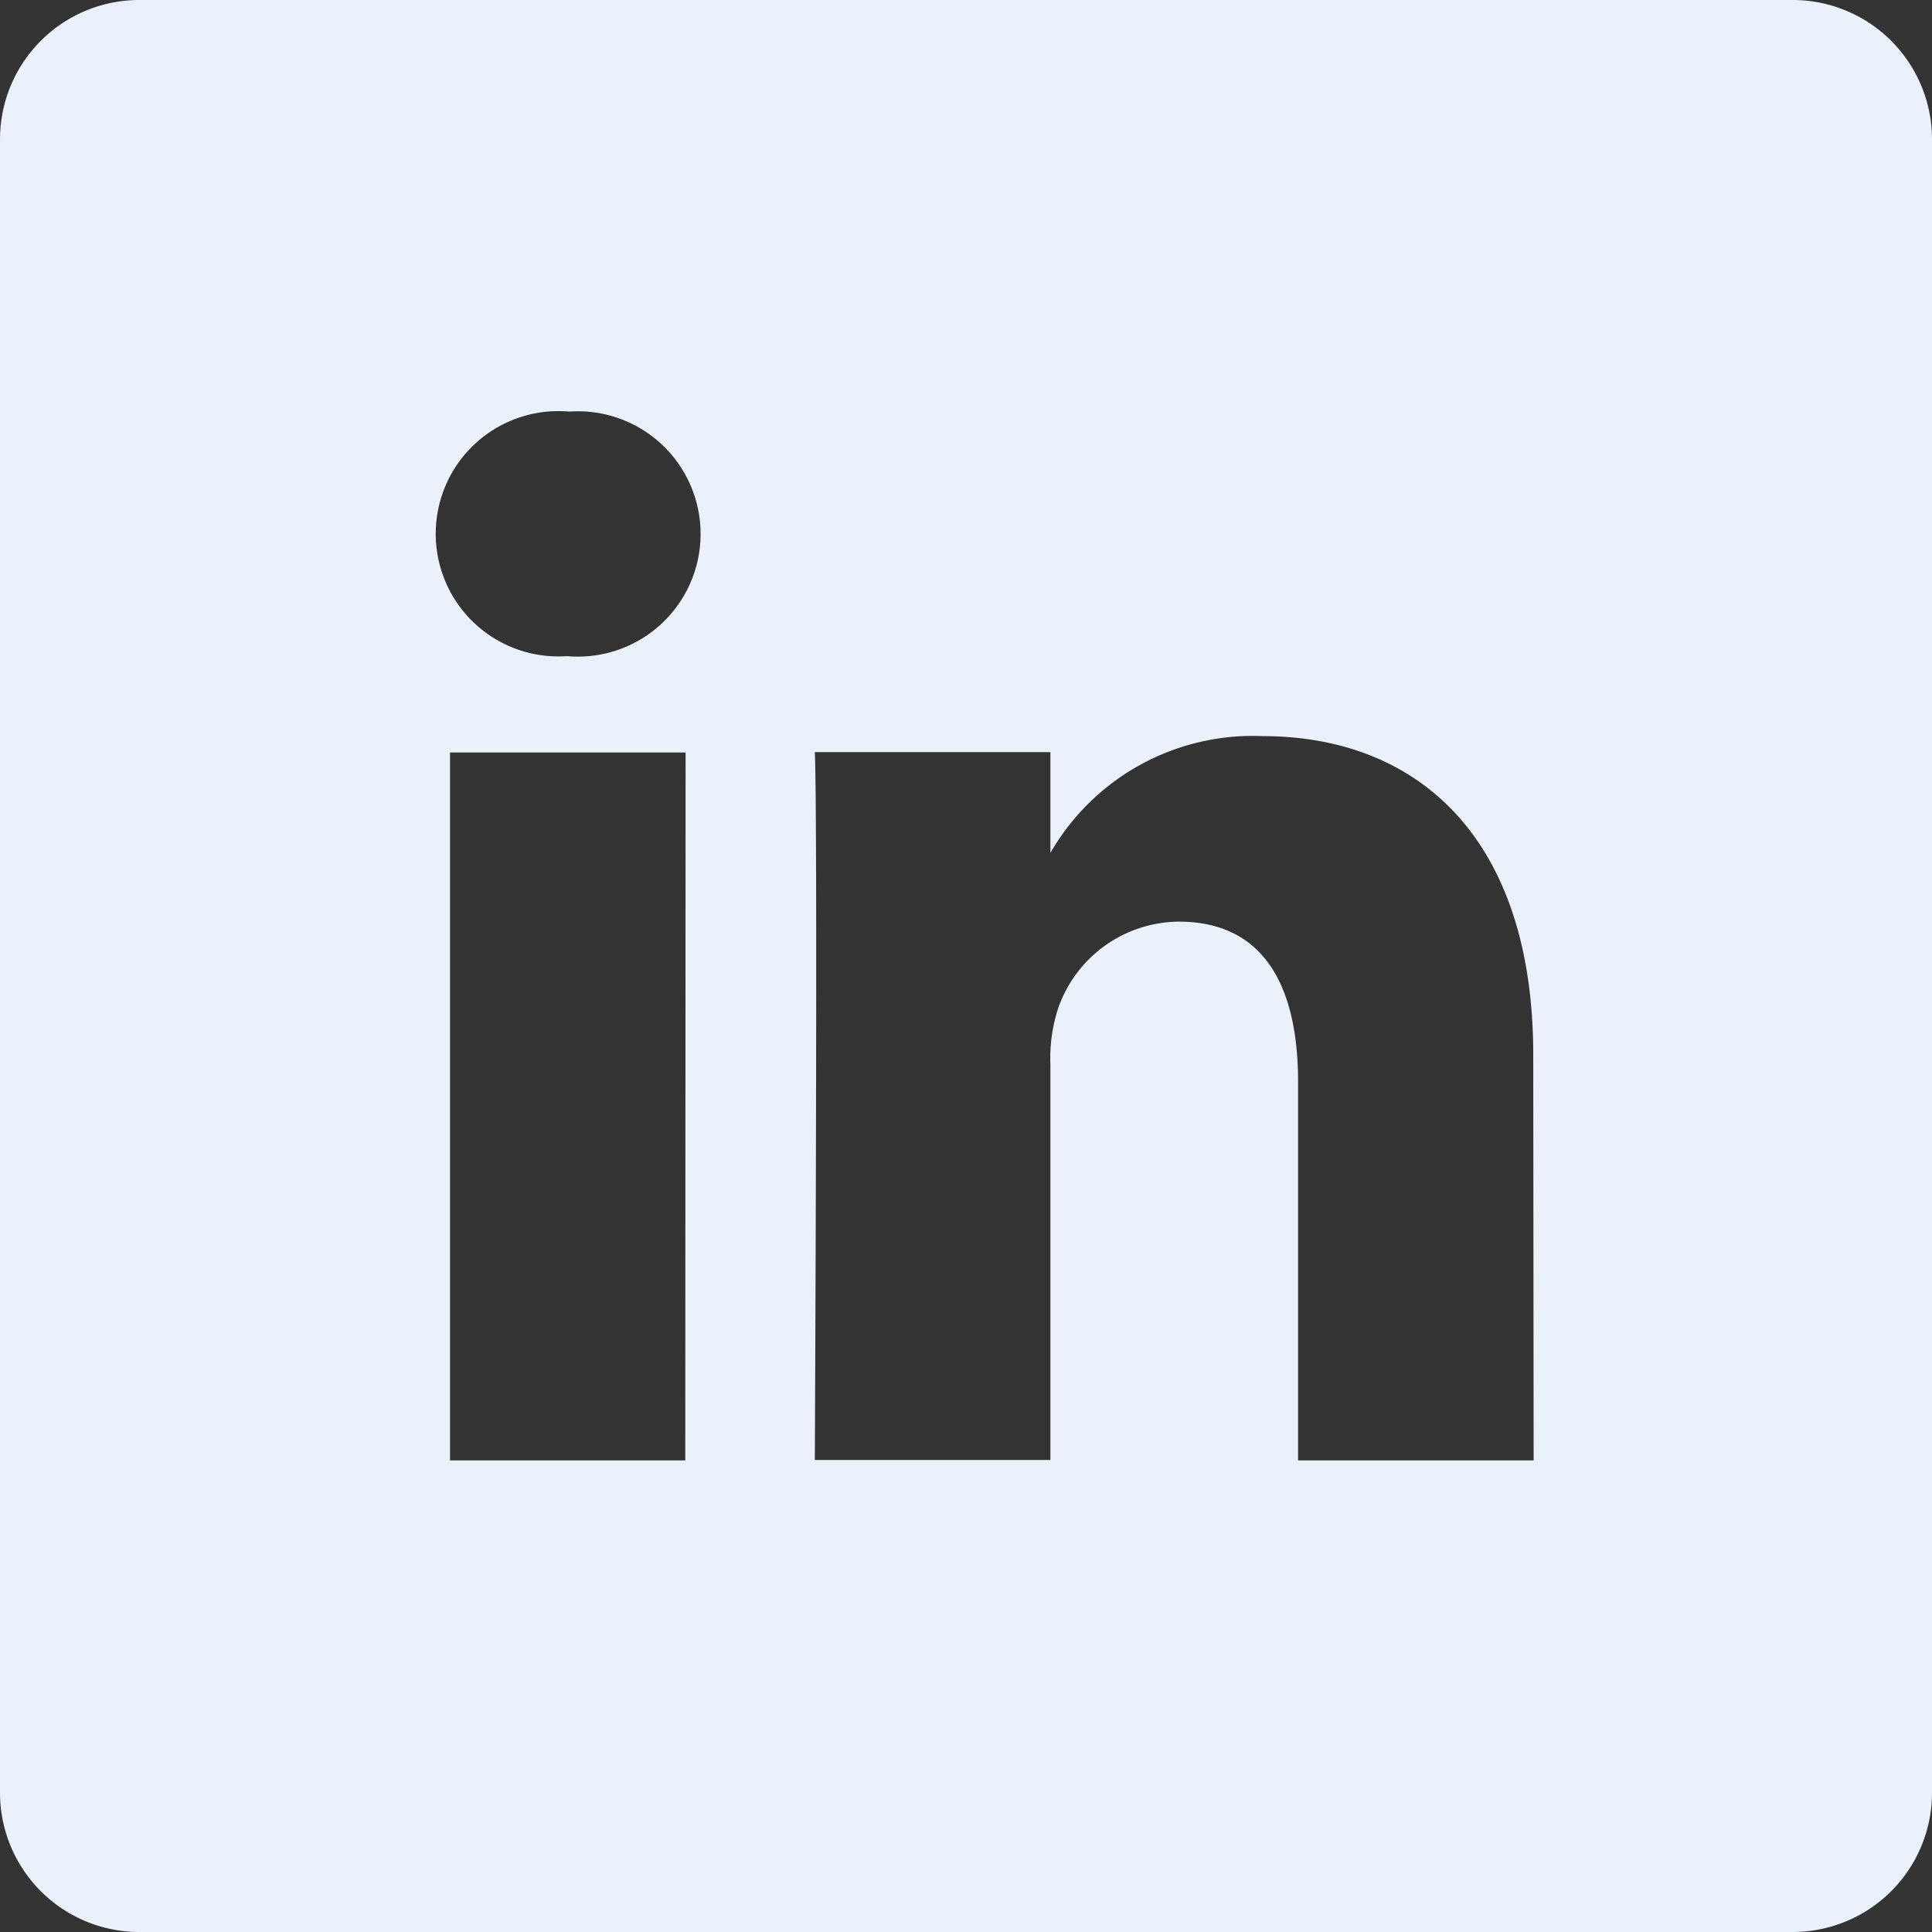 <svg xmlns="http://www.w3.org/2000/svg" width="23.784" height="23.784" viewBox="0 0 23.784 23.784">
  <rect x="0" y="0" width="23.784" height="23.784" fill="#333333" stroke="none"/>
  <path id="linkedin" d="M22.069,0H1.715A1.715,1.715,0,0,0,0,1.715V22.069a1.715,1.715,0,0,0,1.715,1.715H22.069a1.715,1.715,0,0,0,1.715-1.715V1.715A1.715,1.715,0,0,0,22.069,0ZM8.436,17.978H5.54V9.264h2.9Zm-1.448-9.9H6.97a1.51,1.51,0,1,1,.038-3.011,1.51,1.51,0,1,1-.019,3.011Zm11.892,9.9h-2.9V13.316c0-1.172-.419-1.97-1.467-1.97A1.585,1.585,0,0,0,13.031,12.4a1.983,1.983,0,0,0-.1.707v4.866h-2.9s.038-7.9,0-8.714h2.9V10.5a2.875,2.875,0,0,1,2.61-1.438c1.906,0,3.334,1.245,3.334,3.922Zm0,0" fill="#ebf1fa"/>
</svg>
